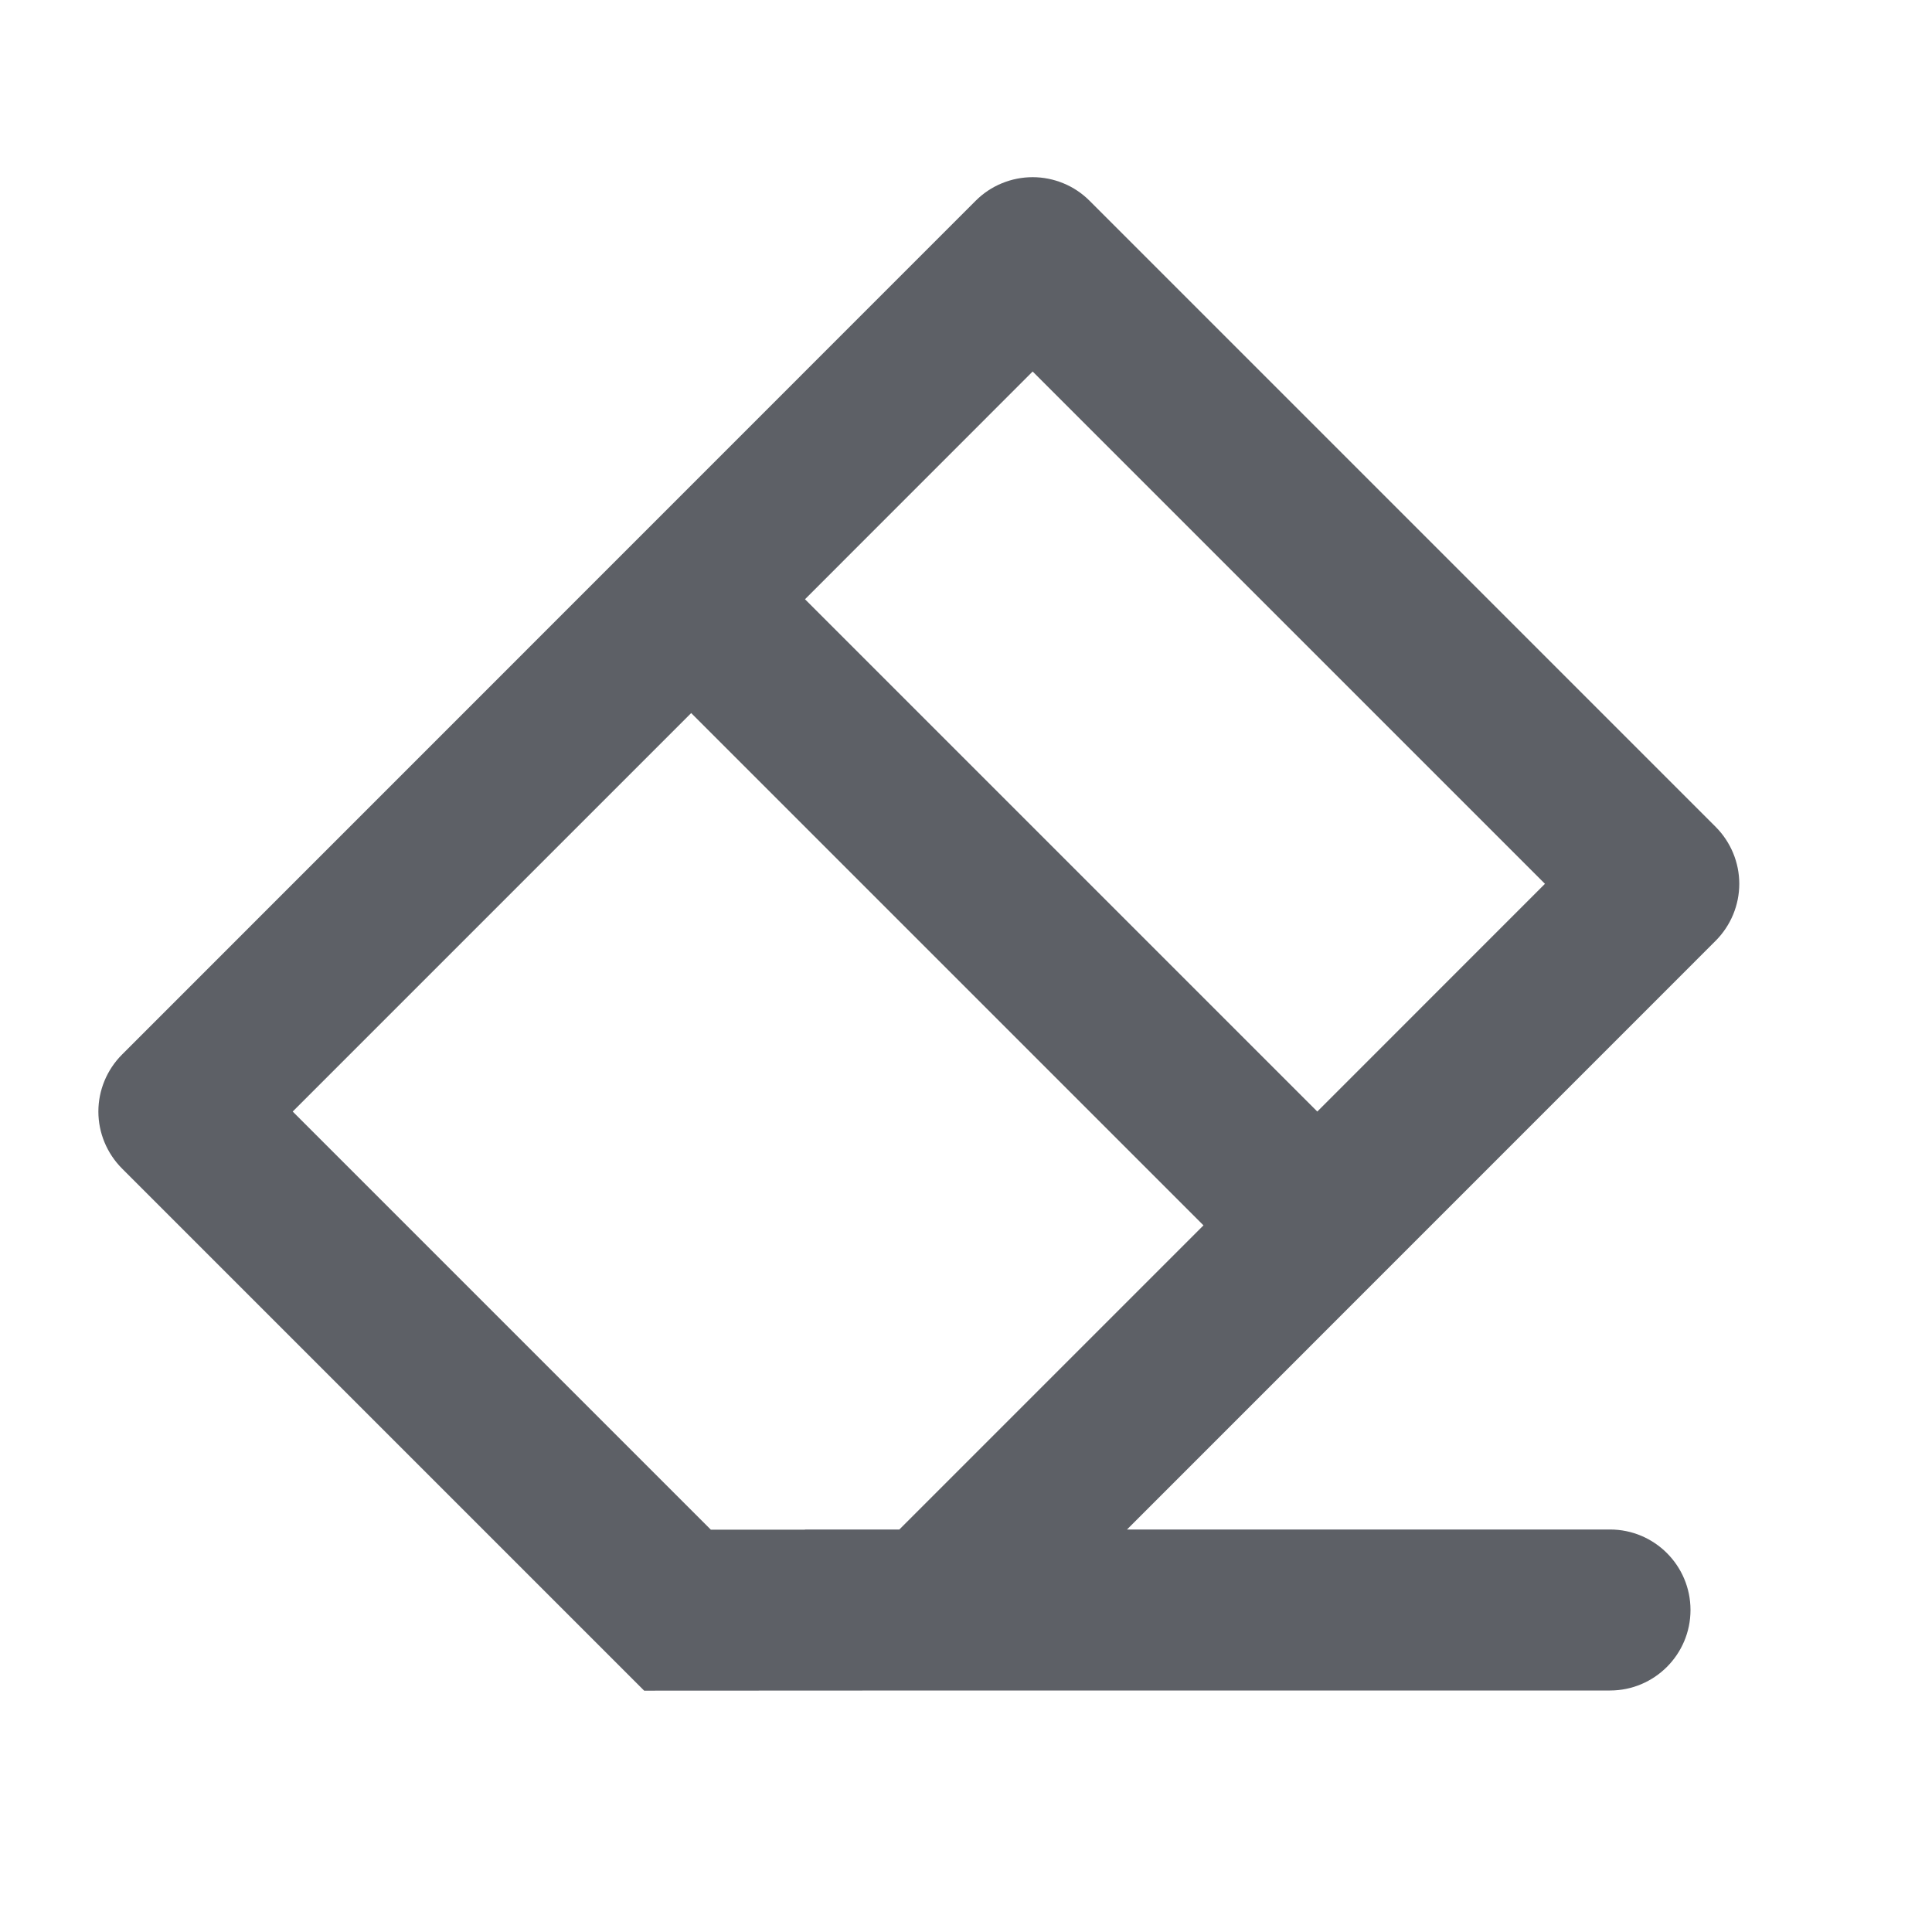 <svg width="24" height="24" viewBox="0 0 24 24" fill="none" xmlns="http://www.w3.org/2000/svg">
<g clip-path="url(#clip0_1_239252)">
<path d="M8.586 8.858L3.636 13.808L8.83 19.002H10V19H11.172L14.95 15.222L8.586 8.858ZM10 7.444L16.364 13.808L19.192 10.979L12.828 4.615L10 7.444ZM14 19H20C20.552 19 21 19.448 21 20C21 20.552 20.552 21 20 21H12L8.002 21.002L1.515 14.515C1.328 14.327 1.222 14.073 1.222 13.808C1.222 13.543 1.328 13.289 1.515 13.101L12.12 2.494C12.213 2.401 12.323 2.327 12.445 2.277C12.566 2.227 12.696 2.201 12.828 2.201C12.959 2.201 13.089 2.227 13.21 2.277C13.332 2.327 13.442 2.401 13.535 2.494L21.313 10.272C21.5 10.46 21.606 10.714 21.606 10.979C21.606 11.244 21.5 11.498 21.313 11.686L14 19Z" fill="#5D6066"/>
</g>
<defs>
<clipPath id="clip0_1_239252">
<rect width="24" height="24" fill="white"/>
</clipPath>
</defs>
</svg>
